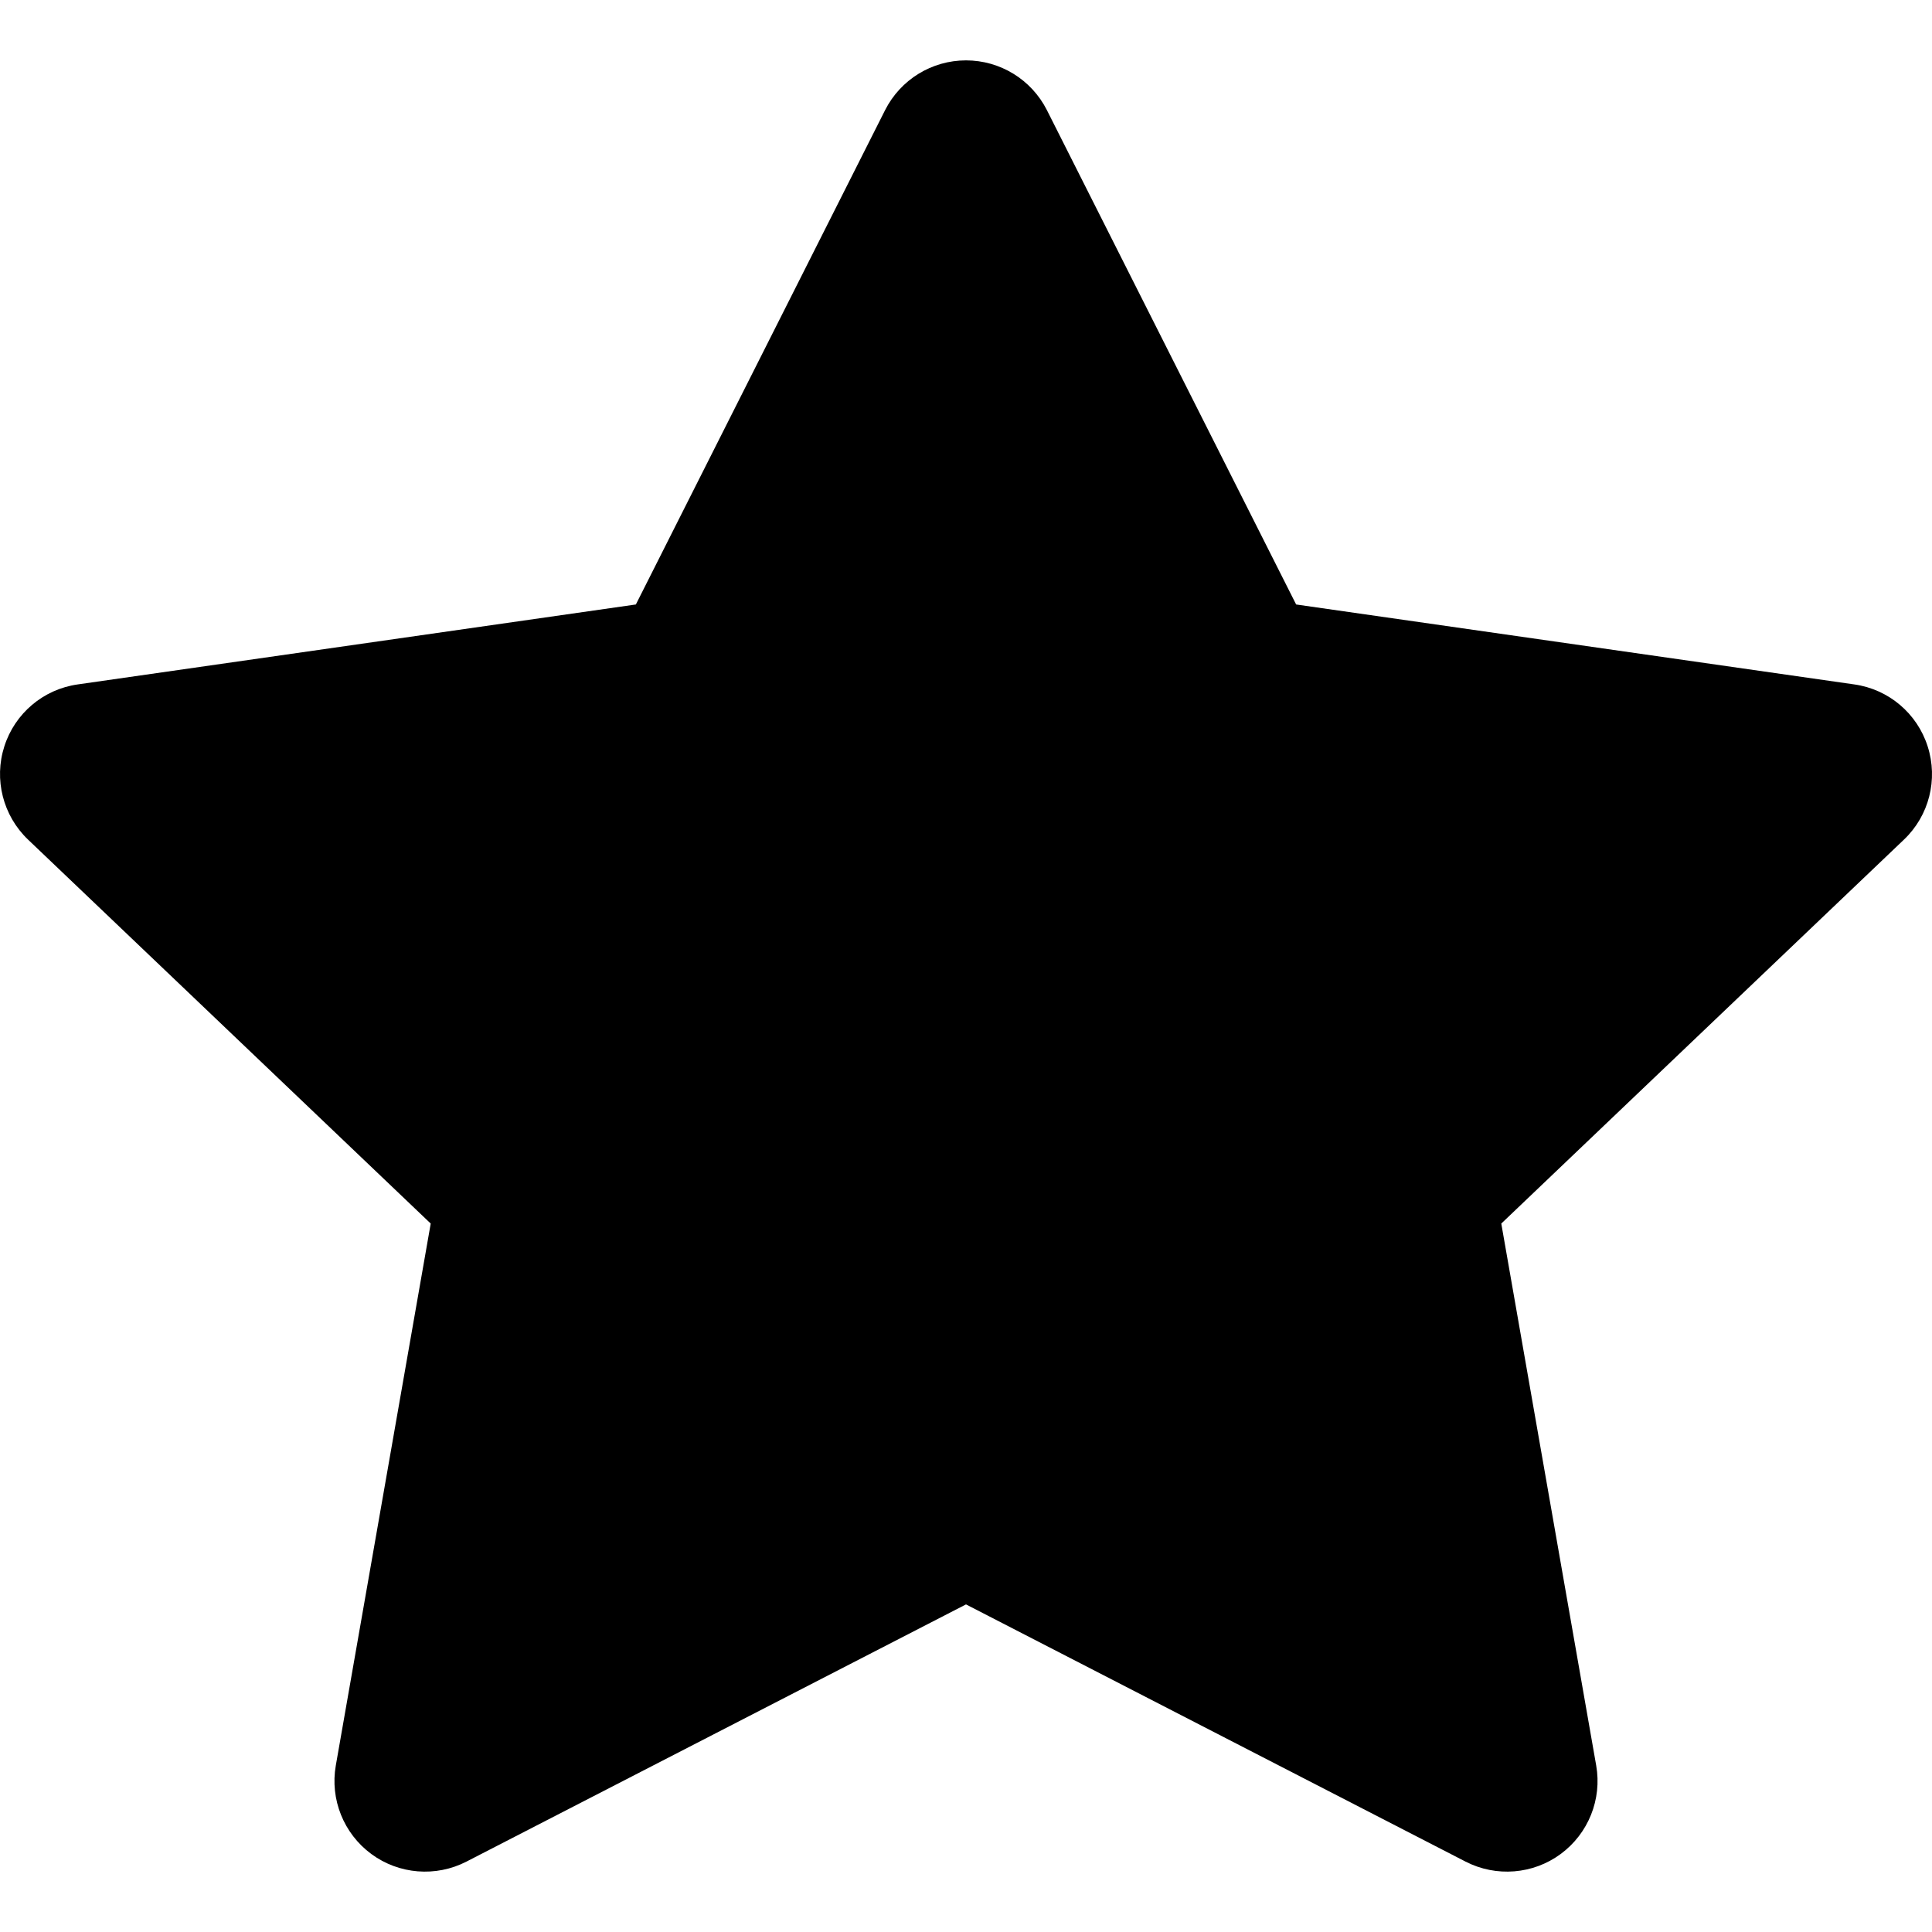 <svg viewBox="0 0 16 16" width="16" height="16" fill="currentColor" xmlns="http://www.w3.org/2000/svg">
 <g transform="translate(0, 0.5)">
  <path d="M8.67 0.412C8.542 0.159 8.283 0 8 0C7.717 0 7.458 0.159 7.33 0.412L5.266 4.506L0.644 5.168C0.359 5.208 0.123 5.408 0.036 5.681C-0.052 5.955 0.025 6.255 0.232 6.453L3.567 9.633L2.781 14.121C2.732 14.401 2.846 14.685 3.075 14.854C3.304 15.023 3.61 15.047 3.863 14.917L8 12.787L12.137 14.917C12.39 15.047 12.696 15.023 12.925 14.854C13.154 14.685 13.268 14.401 13.219 14.121L12.433 9.633L15.768 6.453C15.976 6.255 16.052 5.955 15.964 5.681C15.877 5.408 15.641 5.208 15.356 5.168L10.734 4.506L8.67 0.412Z" fill-rule="NONZERO"></path>
 </g>
</svg>